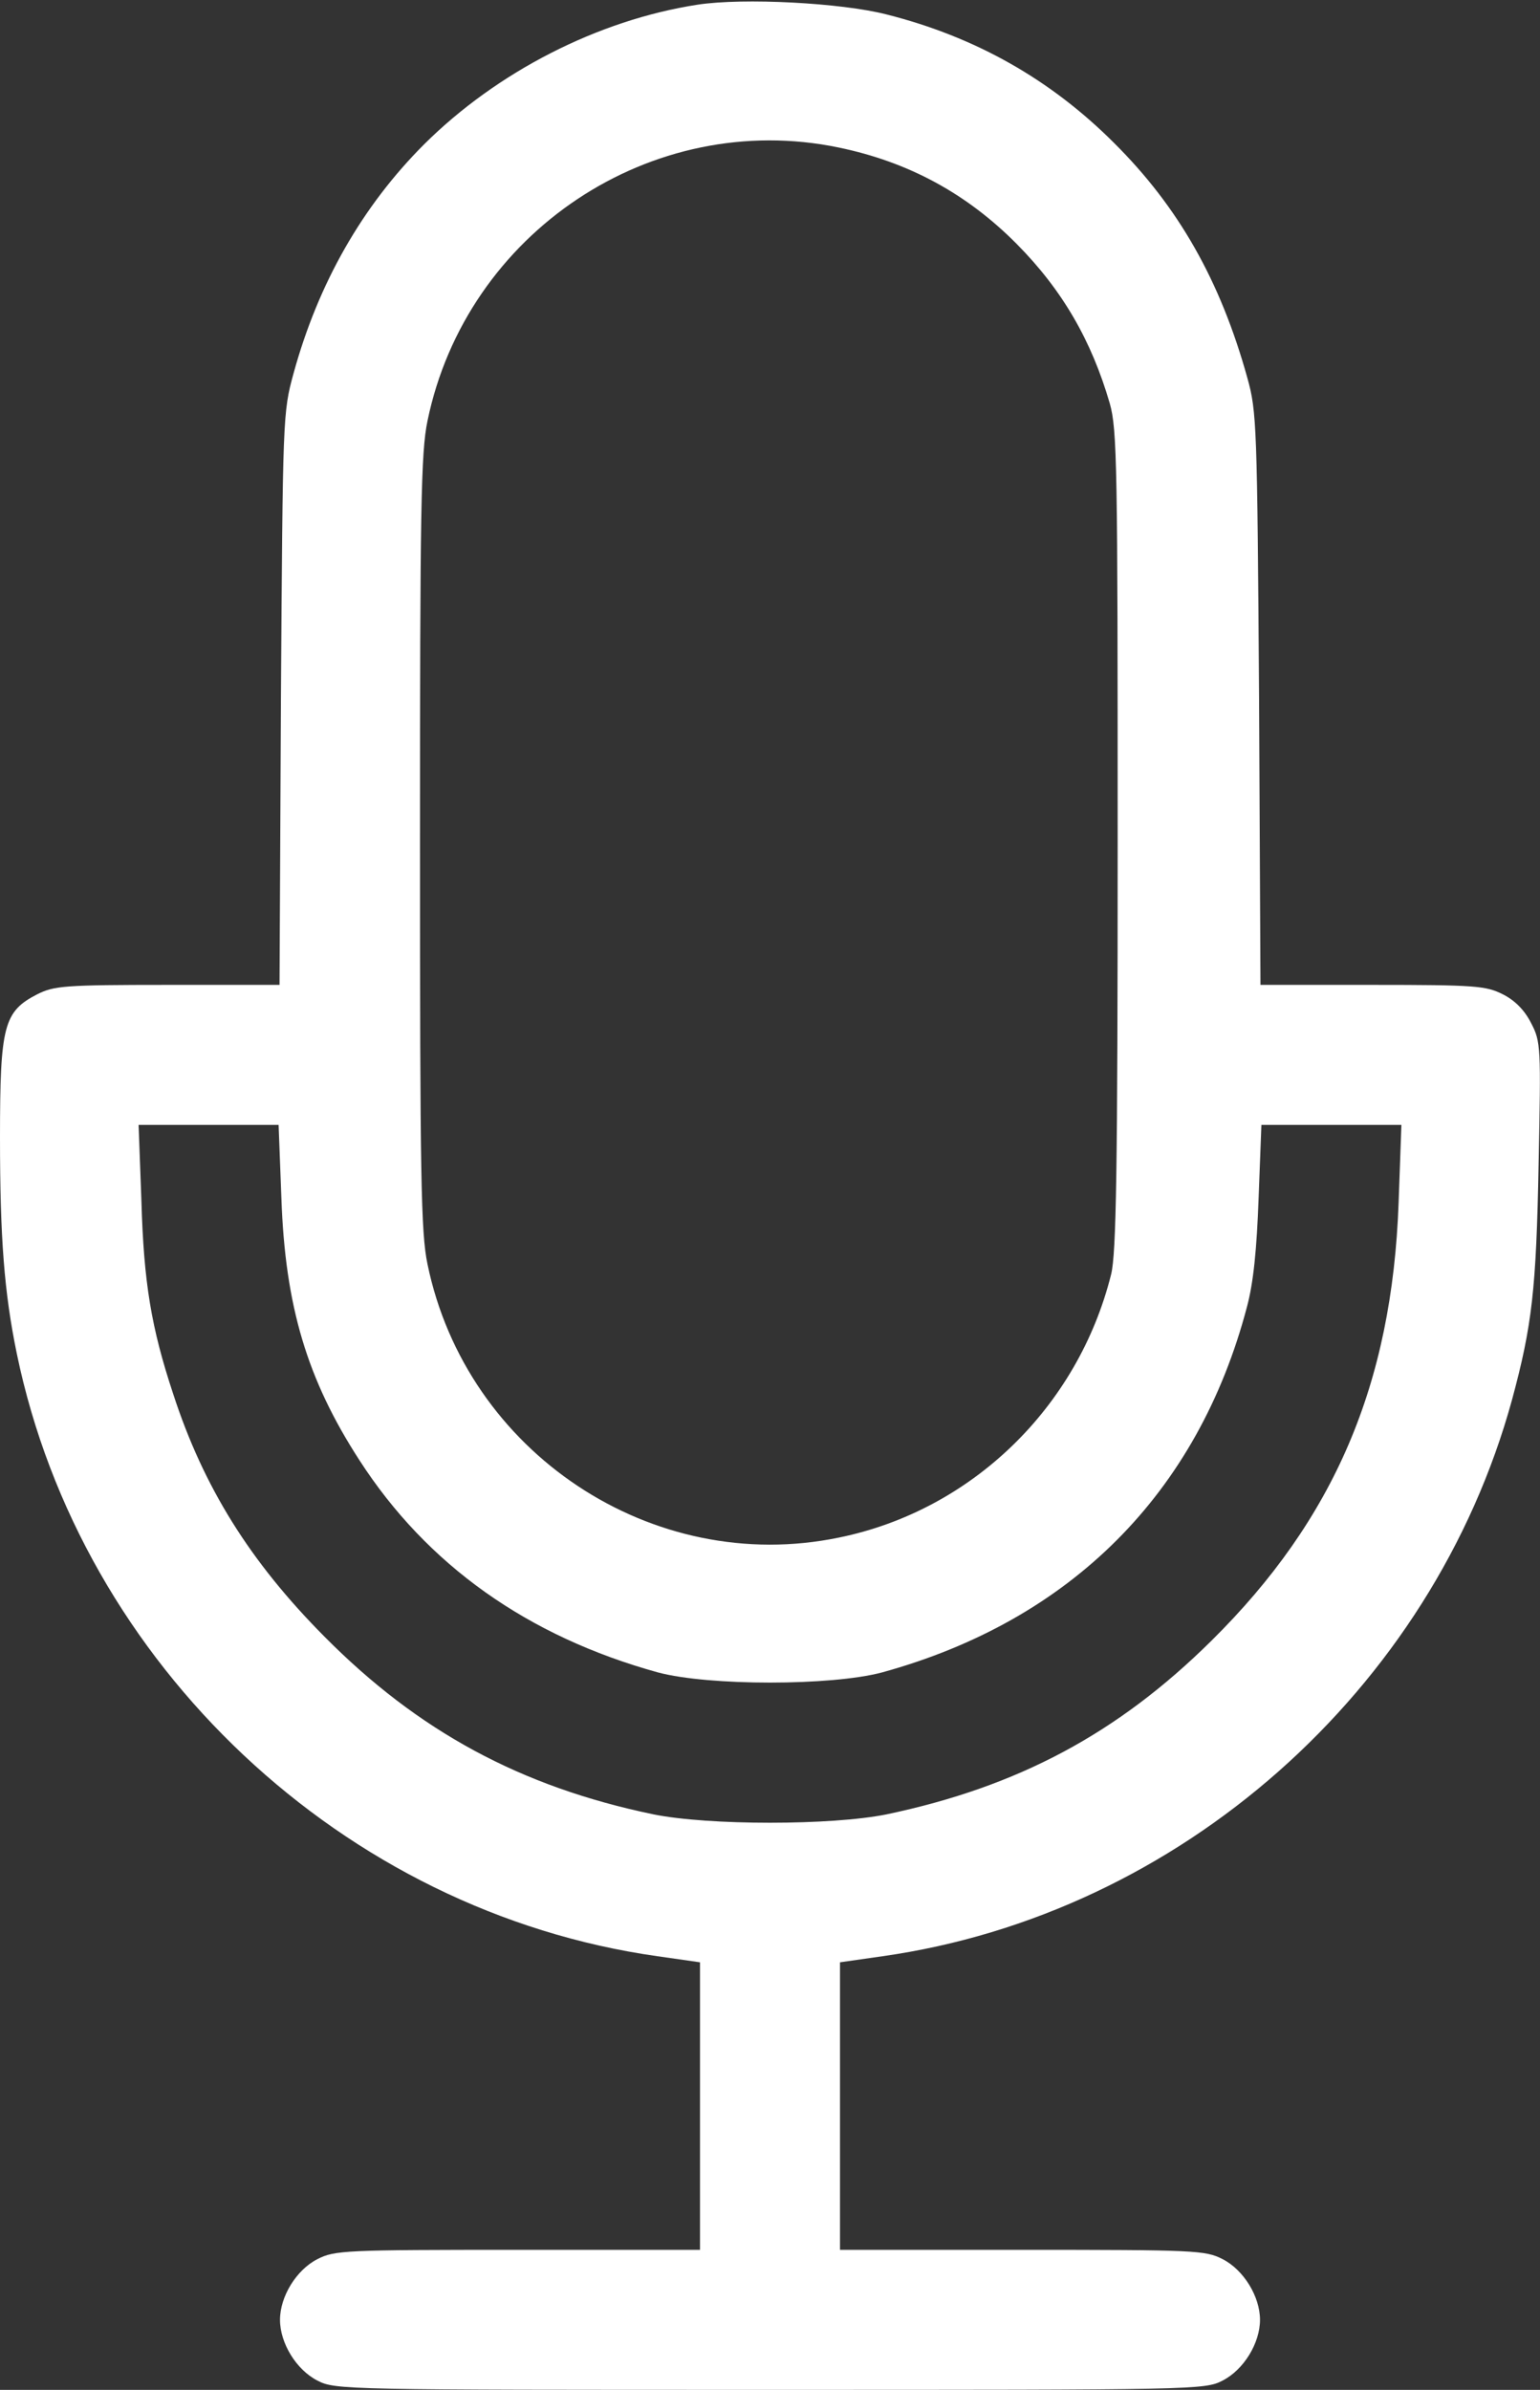 <svg version="1.0" xmlns="http://www.w3.org/2000/svg" viewBox="0 0 330 512"
 preserveAspectRatio="xMidYMid meet"><rect x="0" y="0" width="330" height="512" fill="#333333" stroke="none"/><g transform="translate(0,512) scale(0.1,-0.1)"
fill="#fff" stroke="none"><path d="M1495 5110 c-214 -33 -430 -144 -586 -299 -133 -133 -227 -298 -280
-491 -23 -84 -23 -92 -27 -697 l-3 -613 -240 0 c-221 0 -243 -2 -279 -20 -72
-37 -80 -67 -80 -307 0 -215 9 -332 36 -463 138 -667 700 -1196 1373 -1291
l91 -13 0 -308 0 -308 -390 0 c-372 0 -393 -1 -430 -20 -45 -23 -80 -80 -80
-130 0 -50 35 -107 80 -130 38 -20 57 -20 970 -20 913 0 932 0 970 20 45 23
80 80 80 130 0 50 -35 107 -80 130 -37 19 -58 20 -430 20 l-390 0 0 308 0 308
91 13 c636 90 1178 569 1349 1192 43 159 52 237 57 505 5 251 5 262 -16 302
-14 28 -35 49 -61 62 -36 18 -58 20 -279 20 l-240 0 -3 613 c-4 587 -5 615
-25 687 -58 209 -148 367 -286 504 -136 136 -297 227 -487 275 -97 25 -307 36
-405 21z m302 -306 c150 -31 275 -99 382 -207 98 -99 160 -207 199 -341 16
-56 17 -135 17 -936 0 -710 -3 -885 -14 -930 -71 -285 -299 -506 -583 -564
-400 -83 -799 182 -882 586 -14 67 -16 187 -16 903 0 714 2 836 16 903 83 404
481 669 881 586z m-1194 -2251 c8 -231 55 -388 167 -561 145 -225 361 -378
640 -455 109 -29 371 -29 480 0 404 111 677 384 782 783 14 52 21 123 25 233
l6 157 150 0 150 0 -6 -167 c-14 -389 -138 -678 -401 -938 -201 -199 -415
-313 -696 -372 -118 -24 -382 -24 -500 0 -284 59 -504 178 -705 381 -159 160
-259 320 -324 520 -47 142 -63 238 -68 414 l-6 162 150 0 150 0 6 -157z"/></g></svg>
